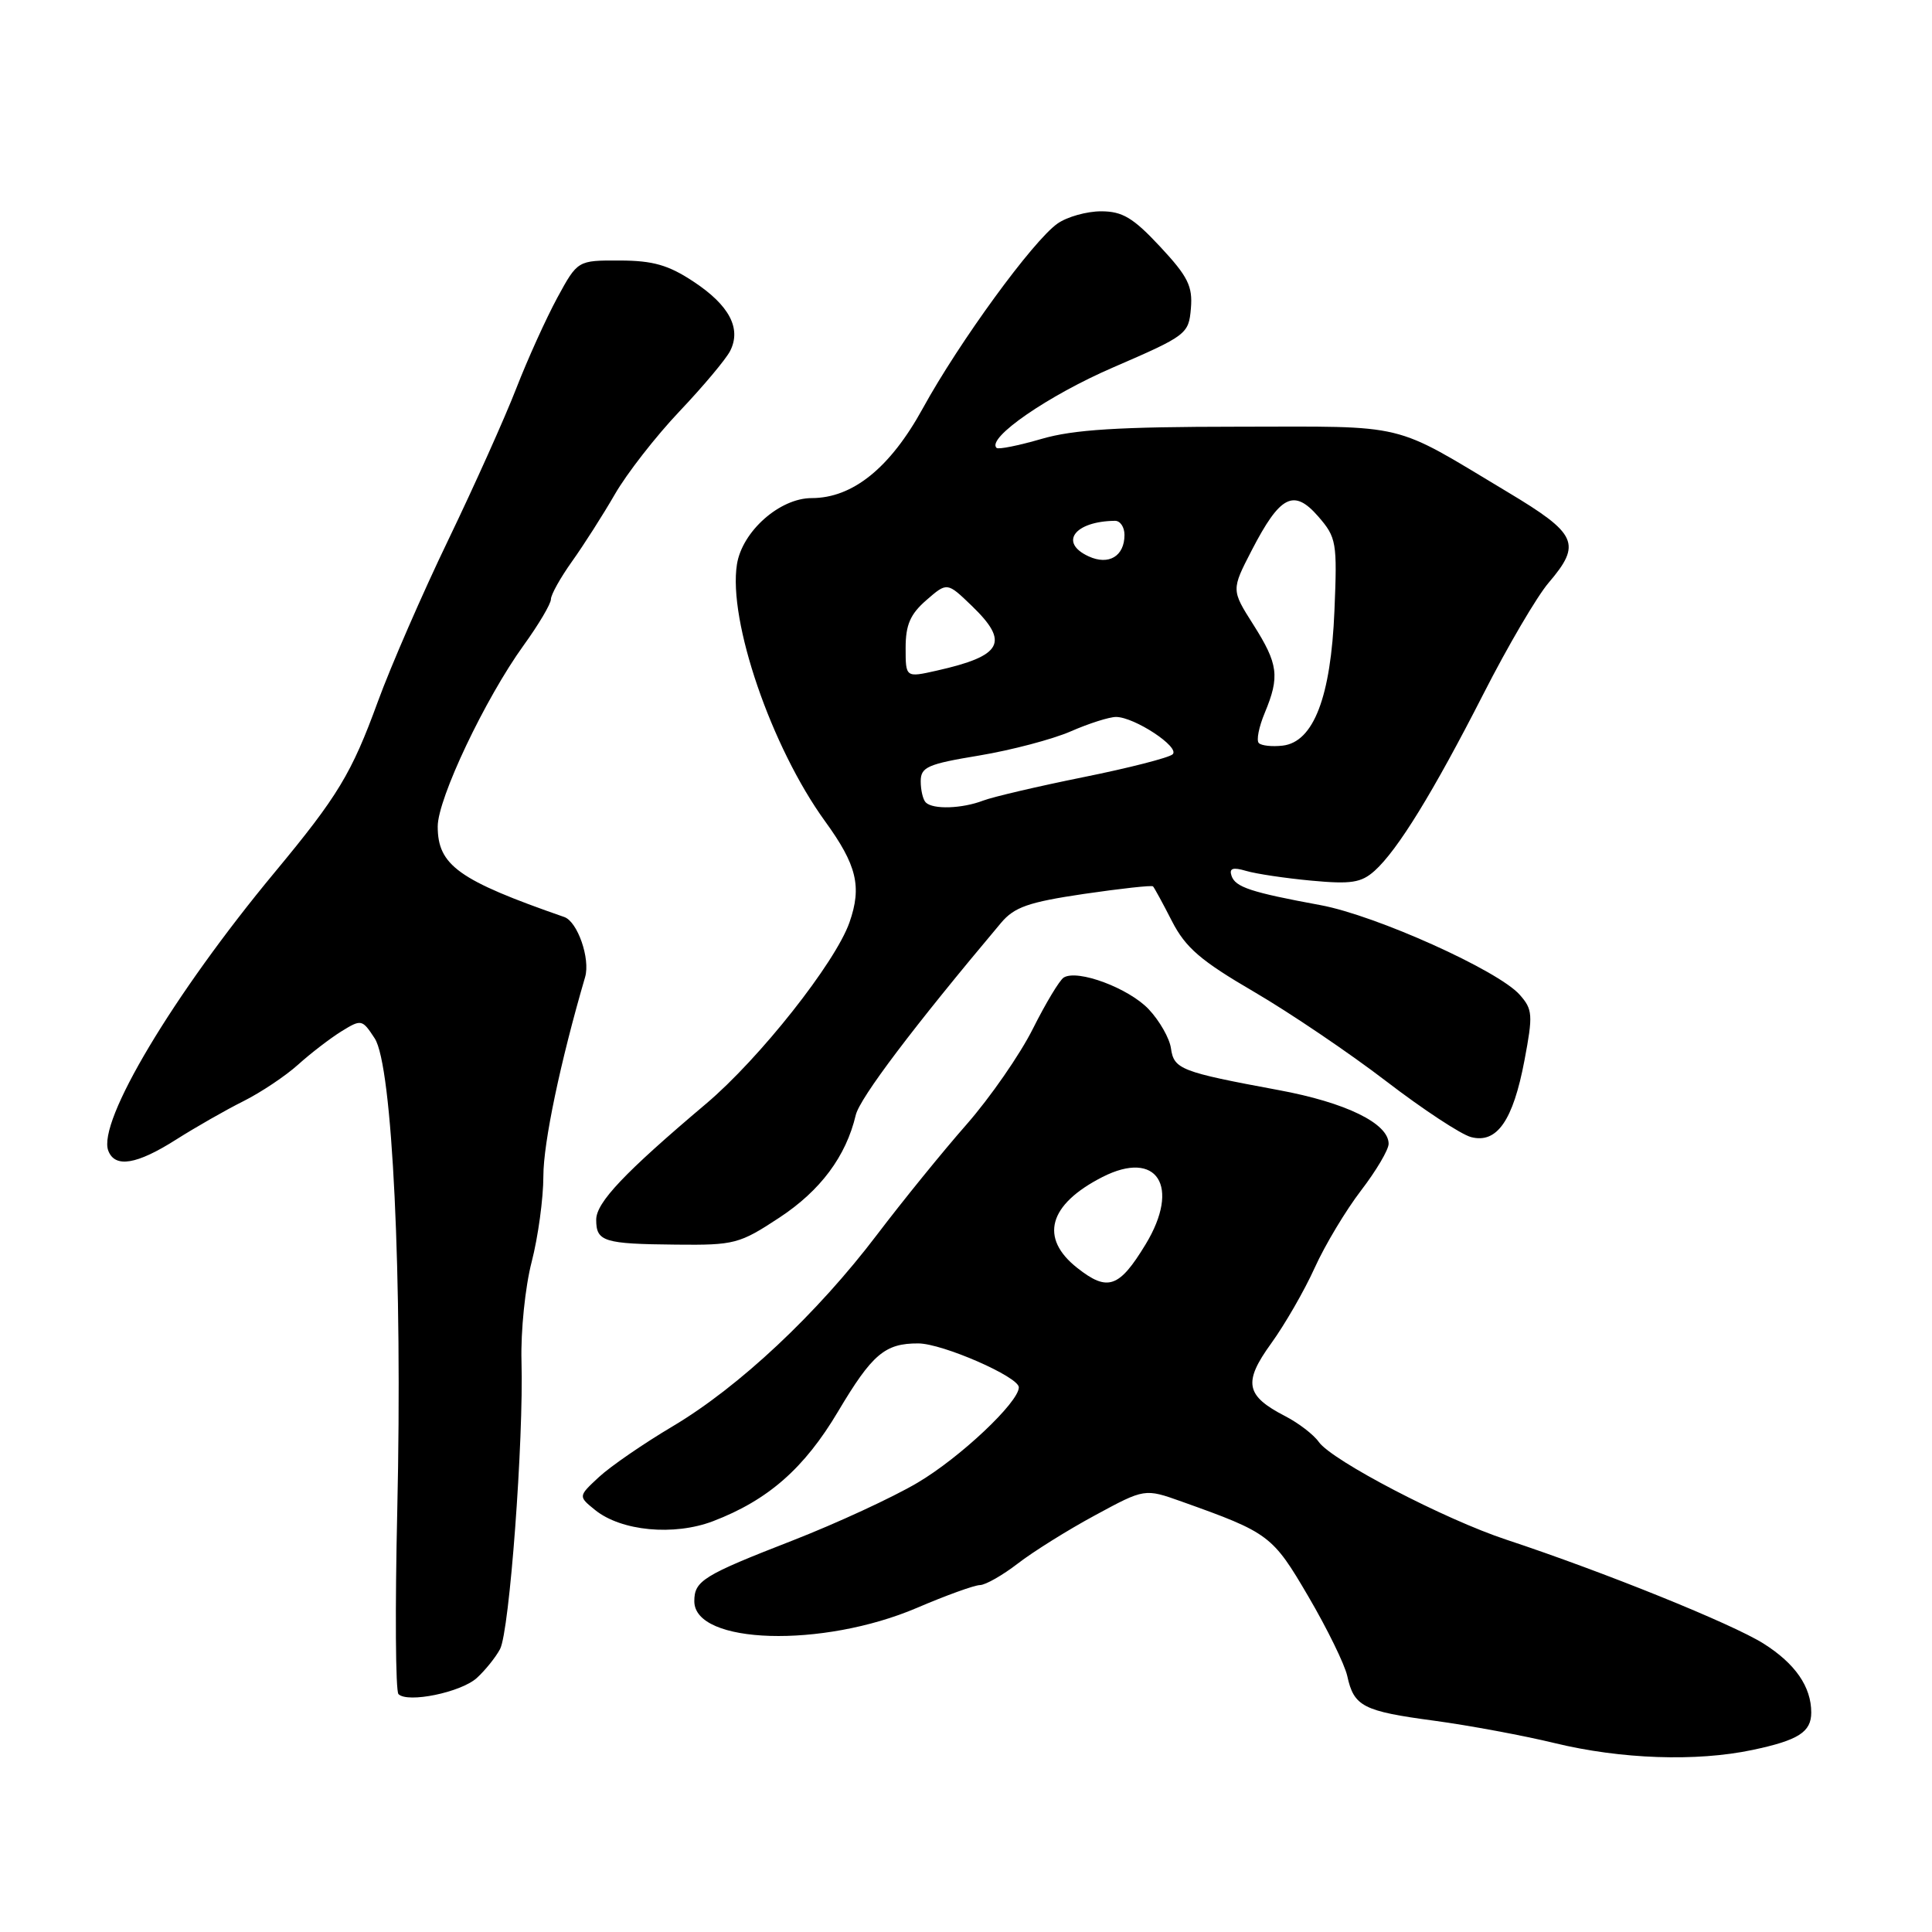 <?xml version="1.0" encoding="UTF-8" standalone="no"?>
<!DOCTYPE svg PUBLIC "-//W3C//DTD SVG 1.1//EN" "http://www.w3.org/Graphics/SVG/1.1/DTD/svg11.dtd" >
<svg xmlns="http://www.w3.org/2000/svg" xmlns:xlink="http://www.w3.org/1999/xlink" version="1.1" viewBox="0 0 256 256">
 <g >
 <path fill="currentColor"
d=" M 232.20 231.88 C 238.28 230.60 240.00 229.51 240.00 226.92 C 240.00 223.50 237.88 220.44 233.69 217.79 C 229.50 215.15 212.57 208.31 199.64 204.03 C 191.42 201.32 176.50 193.54 174.75 191.07 C 174.06 190.09 172.06 188.56 170.30 187.65 C 165.04 184.94 164.70 183.18 168.43 178.02 C 170.23 175.53 172.83 171.03 174.20 168.00 C 175.57 164.97 178.34 160.36 180.35 157.74 C 182.36 155.12 184.00 152.34 184.00 151.56 C 184.00 148.86 178.34 146.09 169.41 144.44 C 156.47 142.04 155.55 141.68 155.16 138.92 C 154.98 137.59 153.65 135.26 152.21 133.73 C 149.56 130.93 142.78 128.40 140.95 129.53 C 140.40 129.87 138.56 132.93 136.86 136.32 C 135.16 139.72 131.20 145.43 128.07 149.00 C 124.93 152.57 119.60 159.14 116.22 163.59 C 108.26 174.08 97.94 183.76 89.14 188.99 C 85.28 191.28 80.89 194.30 79.37 195.71 C 76.61 198.27 76.61 198.27 78.85 200.08 C 82.31 202.88 89.29 203.54 94.47 201.57 C 101.77 198.78 106.58 194.56 111.06 187.01 C 115.57 179.43 117.26 177.99 121.68 178.01 C 124.89 178.02 135.00 182.44 135.00 183.83 C 135.00 185.80 127.20 193.16 121.56 196.48 C 118.30 198.41 110.87 201.84 105.06 204.11 C 93.16 208.74 92.00 209.46 92.00 212.17 C 92.00 217.90 108.98 218.40 121.50 213.05 C 125.35 211.40 129.11 210.04 129.86 210.03 C 130.60 210.01 132.85 208.73 134.86 207.18 C 136.86 205.63 141.46 202.75 145.09 200.79 C 151.68 197.22 151.68 197.22 156.59 198.97 C 168.17 203.10 168.62 203.43 173.38 211.57 C 175.87 215.82 178.18 220.55 178.52 222.08 C 179.40 226.12 180.61 226.74 190.02 228.00 C 194.68 228.63 201.88 229.97 206.00 230.97 C 214.78 233.10 224.76 233.45 232.20 231.88 Z  M 63.17 222.35 C 64.28 221.34 65.67 219.62 66.26 218.51 C 67.51 216.17 69.40 190.80 69.10 180.35 C 68.99 176.41 69.59 170.50 70.45 167.20 C 71.30 163.91 72.00 158.79 72.00 155.83 C 72.00 151.41 74.25 140.69 77.53 129.47 C 78.24 127.04 76.53 122.12 74.77 121.51 C 60.76 116.64 58.00 114.66 58.00 109.51 C 58.00 105.82 64.29 92.56 69.39 85.50 C 71.38 82.75 73.00 80.01 73.00 79.40 C 73.00 78.80 74.26 76.55 75.79 74.40 C 77.32 72.26 79.88 68.25 81.47 65.50 C 83.05 62.75 86.91 57.80 90.04 54.50 C 93.17 51.20 96.19 47.60 96.75 46.50 C 98.26 43.52 96.64 40.45 91.90 37.32 C 88.58 35.12 86.53 34.53 82.12 34.52 C 76.54 34.50 76.54 34.50 73.84 39.46 C 72.36 42.20 69.91 47.60 68.41 51.46 C 66.91 55.33 62.86 64.35 59.42 71.50 C 55.97 78.65 51.77 88.31 50.07 92.96 C 46.59 102.49 44.78 105.49 36.39 115.60 C 22.94 131.80 12.88 148.64 14.35 152.48 C 15.24 154.79 18.11 154.32 23.32 151.01 C 25.91 149.37 29.93 147.07 32.26 145.91 C 34.59 144.74 37.85 142.56 39.50 141.07 C 41.15 139.58 43.73 137.60 45.22 136.67 C 47.88 135.03 47.99 135.05 49.65 137.59 C 52.00 141.18 53.34 169.23 52.64 200.13 C 52.34 213.13 52.41 224.09 52.80 224.48 C 54.01 225.70 61.06 224.25 63.17 222.35 Z  M 103.26 161.35 C 108.72 157.76 112.10 153.22 113.39 147.76 C 113.92 145.50 121.05 136.06 132.63 122.30 C 134.40 120.19 136.27 119.54 143.62 118.45 C 148.49 117.74 152.62 117.28 152.78 117.45 C 152.95 117.62 154.08 119.69 155.29 122.06 C 157.10 125.58 159.08 127.29 166.18 131.43 C 170.95 134.22 178.83 139.55 183.68 143.27 C 188.53 146.99 193.59 150.32 194.92 150.67 C 198.35 151.57 200.49 148.49 202.00 140.50 C 203.14 134.47 203.09 133.75 201.37 131.81 C 198.53 128.59 182.32 121.30 175.00 119.94 C 165.73 118.23 163.68 117.55 163.18 116.04 C 162.85 115.05 163.36 114.88 165.12 115.40 C 166.43 115.79 170.32 116.37 173.77 116.69 C 179.03 117.18 180.37 116.97 182.14 115.39 C 185.20 112.64 189.90 104.99 196.55 91.97 C 199.76 85.66 203.66 79.02 205.20 77.22 C 209.61 72.05 209.02 70.74 199.75 65.19 C 184.23 55.88 186.89 56.52 164.00 56.54 C 148.18 56.55 142.24 56.92 138.00 58.16 C 134.97 59.04 132.30 59.58 132.05 59.35 C 130.67 58.07 138.89 52.40 147.53 48.67 C 157.24 44.47 157.51 44.26 157.80 40.87 C 158.05 37.93 157.41 36.64 153.73 32.69 C 150.15 28.85 148.73 28.00 145.90 28.00 C 144.00 28.00 141.40 28.73 140.13 29.62 C 136.88 31.90 127.11 45.30 122.27 54.12 C 117.95 61.99 112.99 66.00 107.55 66.00 C 103.32 66.00 98.35 70.40 97.65 74.77 C 96.46 82.24 102.21 99.01 109.33 108.83 C 113.54 114.63 114.22 117.48 112.56 122.22 C 110.69 127.56 100.64 140.27 93.56 146.25 C 82.73 155.40 79.00 159.34 79.00 161.62 C 79.00 164.52 79.99 164.83 89.61 164.92 C 97.32 165.00 97.99 164.82 103.26 161.35 Z  M 142.76 168.02 C 137.70 164.05 138.92 159.61 146.08 155.96 C 153.32 152.27 156.47 157.19 151.80 164.88 C 148.30 170.65 146.77 171.18 142.76 168.02 Z  M 122.67 106.33 C 122.30 105.97 122.00 104.70 122.00 103.53 C 122.00 101.64 122.90 101.24 129.75 100.11 C 134.01 99.40 139.47 97.96 141.88 96.91 C 144.28 95.86 146.98 95.00 147.88 95.00 C 150.32 95.01 156.40 99.01 155.38 99.95 C 154.90 100.40 149.59 101.76 143.59 102.97 C 137.60 104.18 131.60 105.58 130.28 106.08 C 127.46 107.16 123.62 107.28 122.67 106.33 Z  M 166.80 98.46 C 166.45 98.12 166.81 96.31 167.59 94.45 C 169.59 89.64 169.38 87.99 166.08 82.78 C 163.15 78.17 163.15 78.17 165.86 72.92 C 169.63 65.63 171.43 64.71 174.67 68.43 C 177.09 71.22 177.20 71.84 176.82 80.93 C 176.35 92.34 174.06 98.32 169.96 98.80 C 168.57 98.96 167.14 98.81 166.80 98.46 Z  M 120.00 85.85 C 120.00 82.79 120.62 81.37 122.75 79.52 C 125.50 77.13 125.50 77.13 128.75 80.26 C 133.80 85.12 132.84 86.90 124.13 88.86 C 120.00 89.79 120.00 89.79 120.00 85.85 Z  M 144.25 73.72 C 140.28 71.90 142.38 69.07 147.75 69.01 C 148.44 69.01 149.00 69.84 149.00 70.88 C 149.00 73.70 146.91 74.95 144.25 73.72 Z "/>
</g>
</svg>
